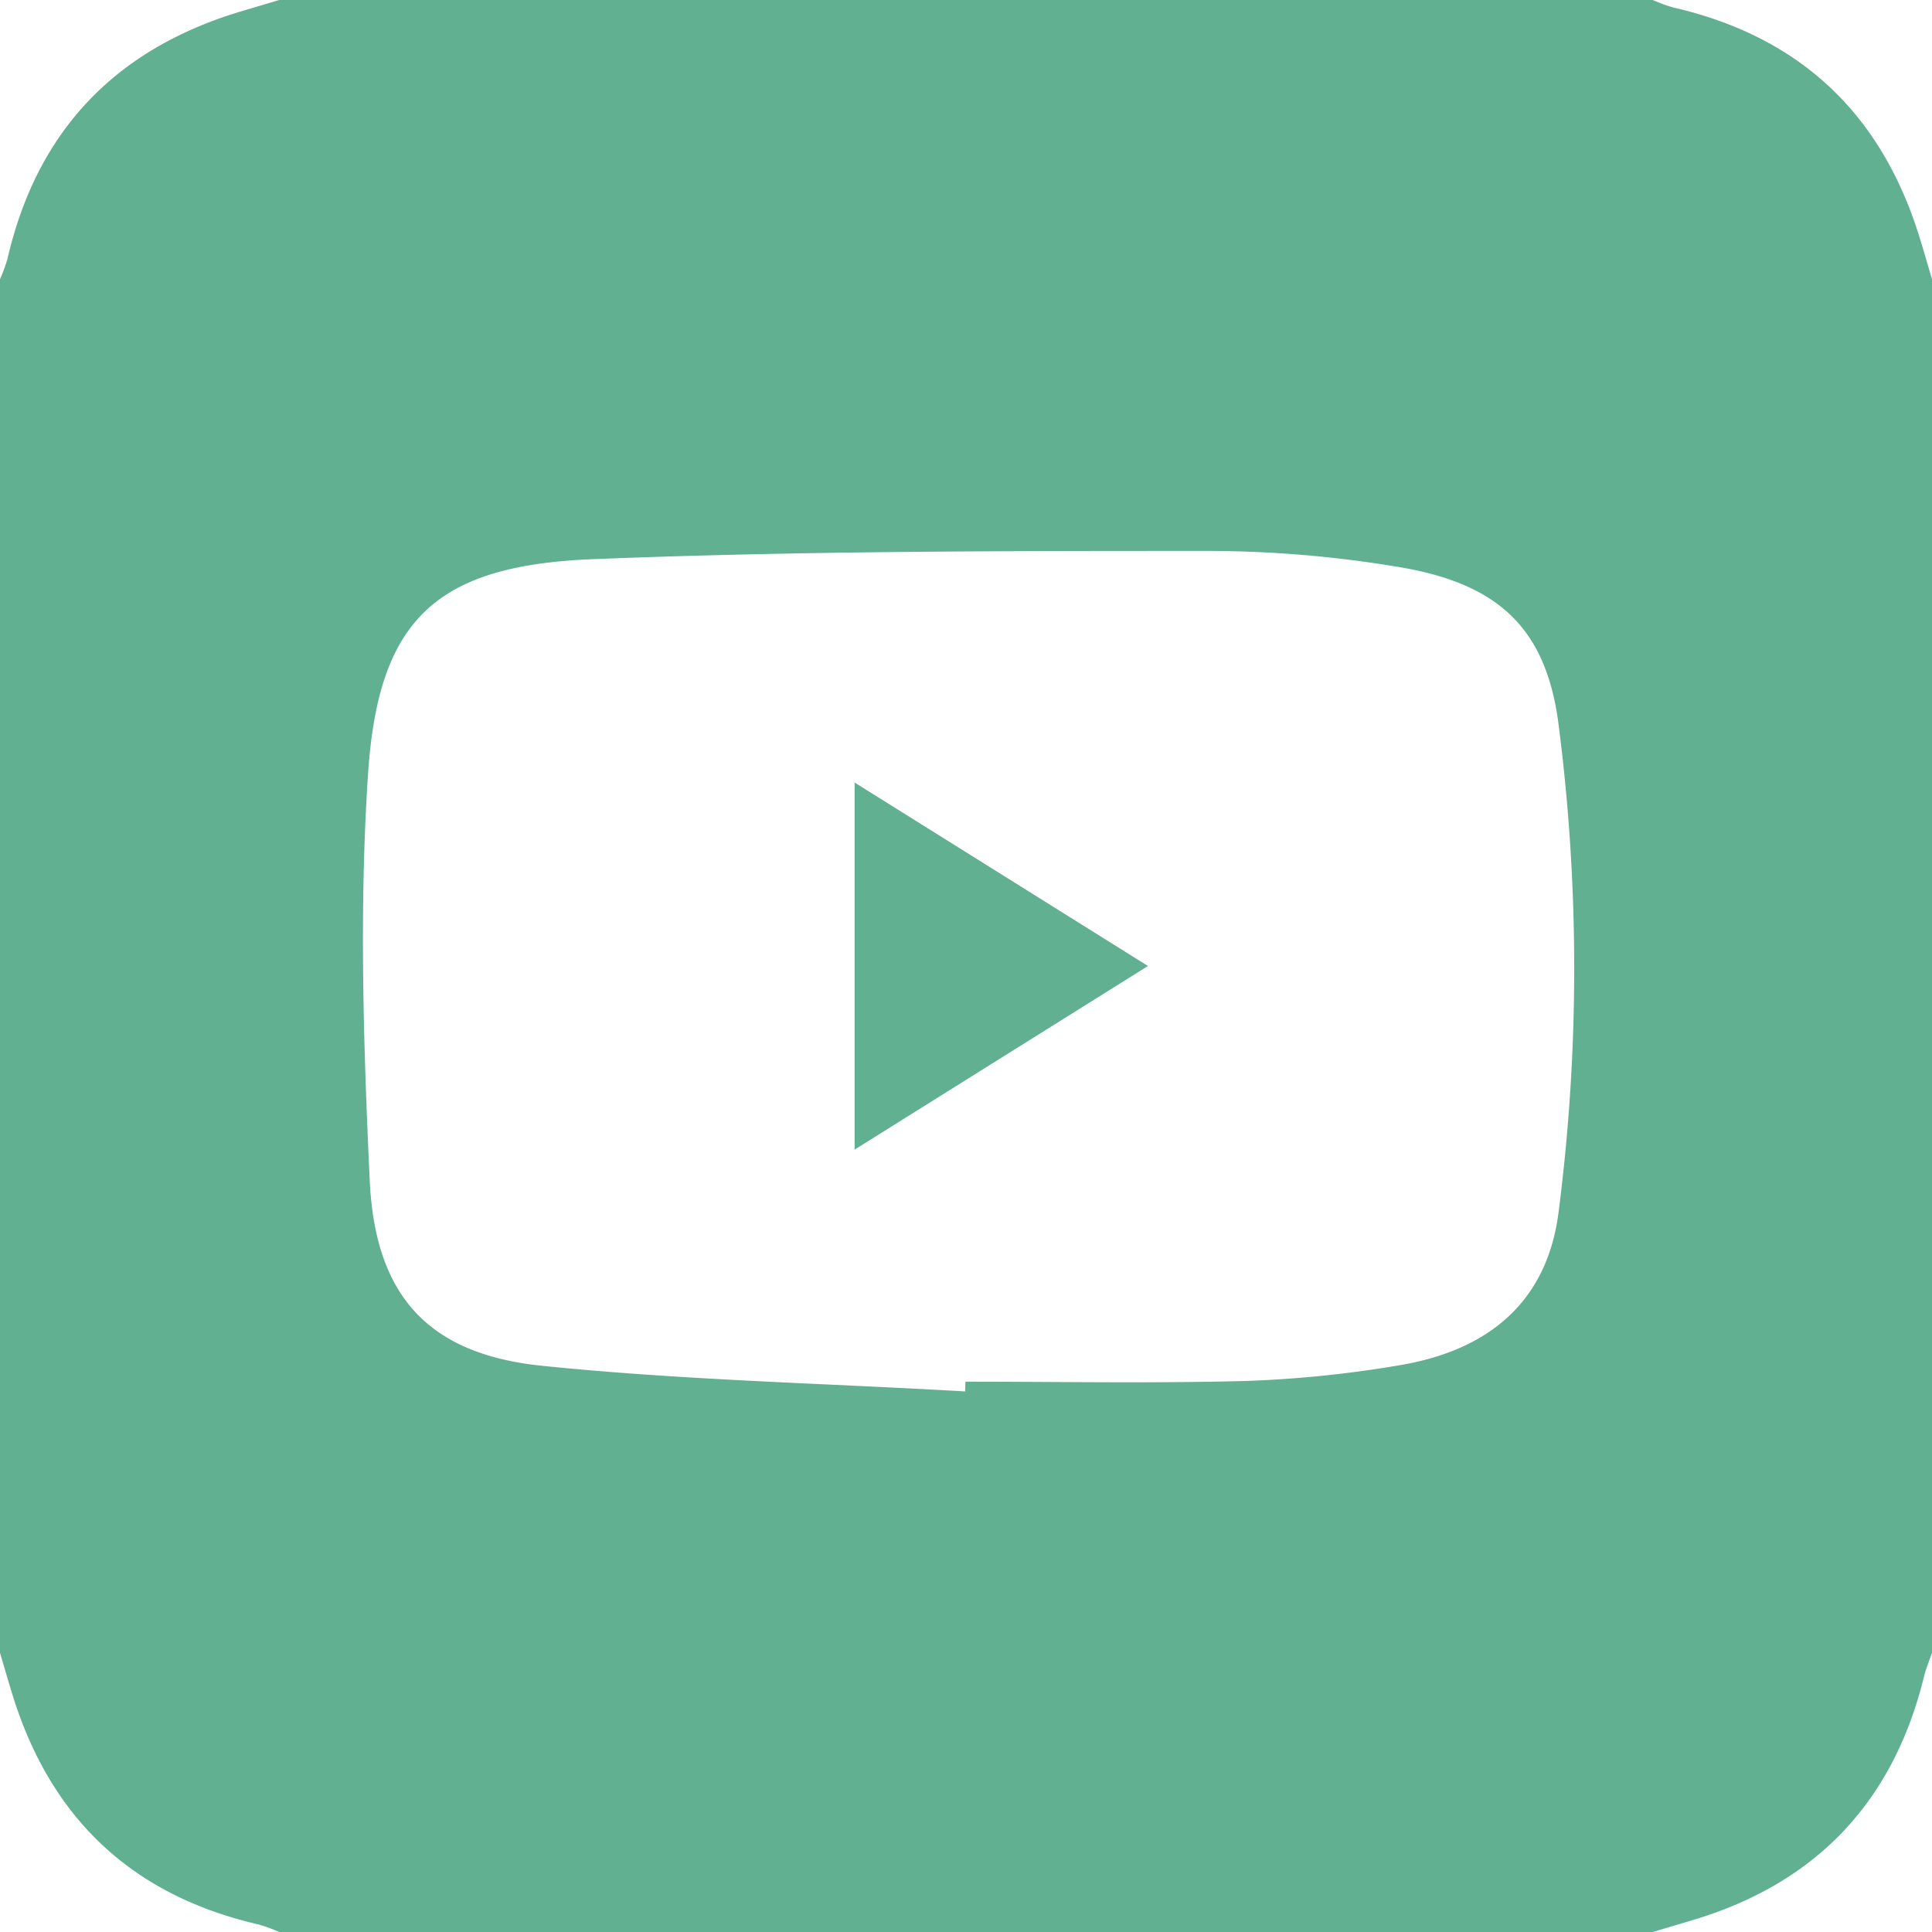 <svg xmlns="http://www.w3.org/2000/svg" viewBox="0 0 256 256"><defs><style>.cls-1{fill:#61b092;}</style></defs><title>yt-icon</title><g id="Layer_2" data-name="Layer 2"><g id="Layer_1-2" data-name="Layer 1"><path class="cls-1" d="M256,37V219c-.37,1.08-.81,2.13-1.08,3.24q-6.15,24.92-30.75,32.22L219,256H37a21.72,21.72,0,0,0-2.74-1c-16.92-3.89-27.73-14.25-32.72-30.81C1,222.45.51,220.72,0,219Q0,128,0,37a21.86,21.86,0,0,0,1-2.74C4.91,17.34,15.28,6.53,31.83,1.54L37,0H219a21.76,21.76,0,0,0,2.74,1c16.92,3.89,27.73,14.26,32.72,30.81C255,33.55,255.49,35.28,256,37ZM127.88,184.37l.05-1.29c12.33,0,24.66.23,37-.09a151.45,151.45,0,0,0,20.34-2.06c11.66-1.9,19.76-8.16,21.27-20.48a253,253,0,0,0-.06-64.75c-1.73-12.78-8.28-18.53-21.57-20.64A154.07,154.07,0,0,0,160.55,73c-27.31,0-54.63,0-81.91,1.09-20.82.81-28.51,7.94-29.87,28.45-1.19,17.88-.61,35.94.22,53.88.71,15.17,7.66,22.93,22.61,24.53C90.28,182.88,109.12,183.28,127.88,184.37Z"/><path class="cls-1" d="M113.24,152.33V103.69L152.11,128Z"/></g></g></svg>